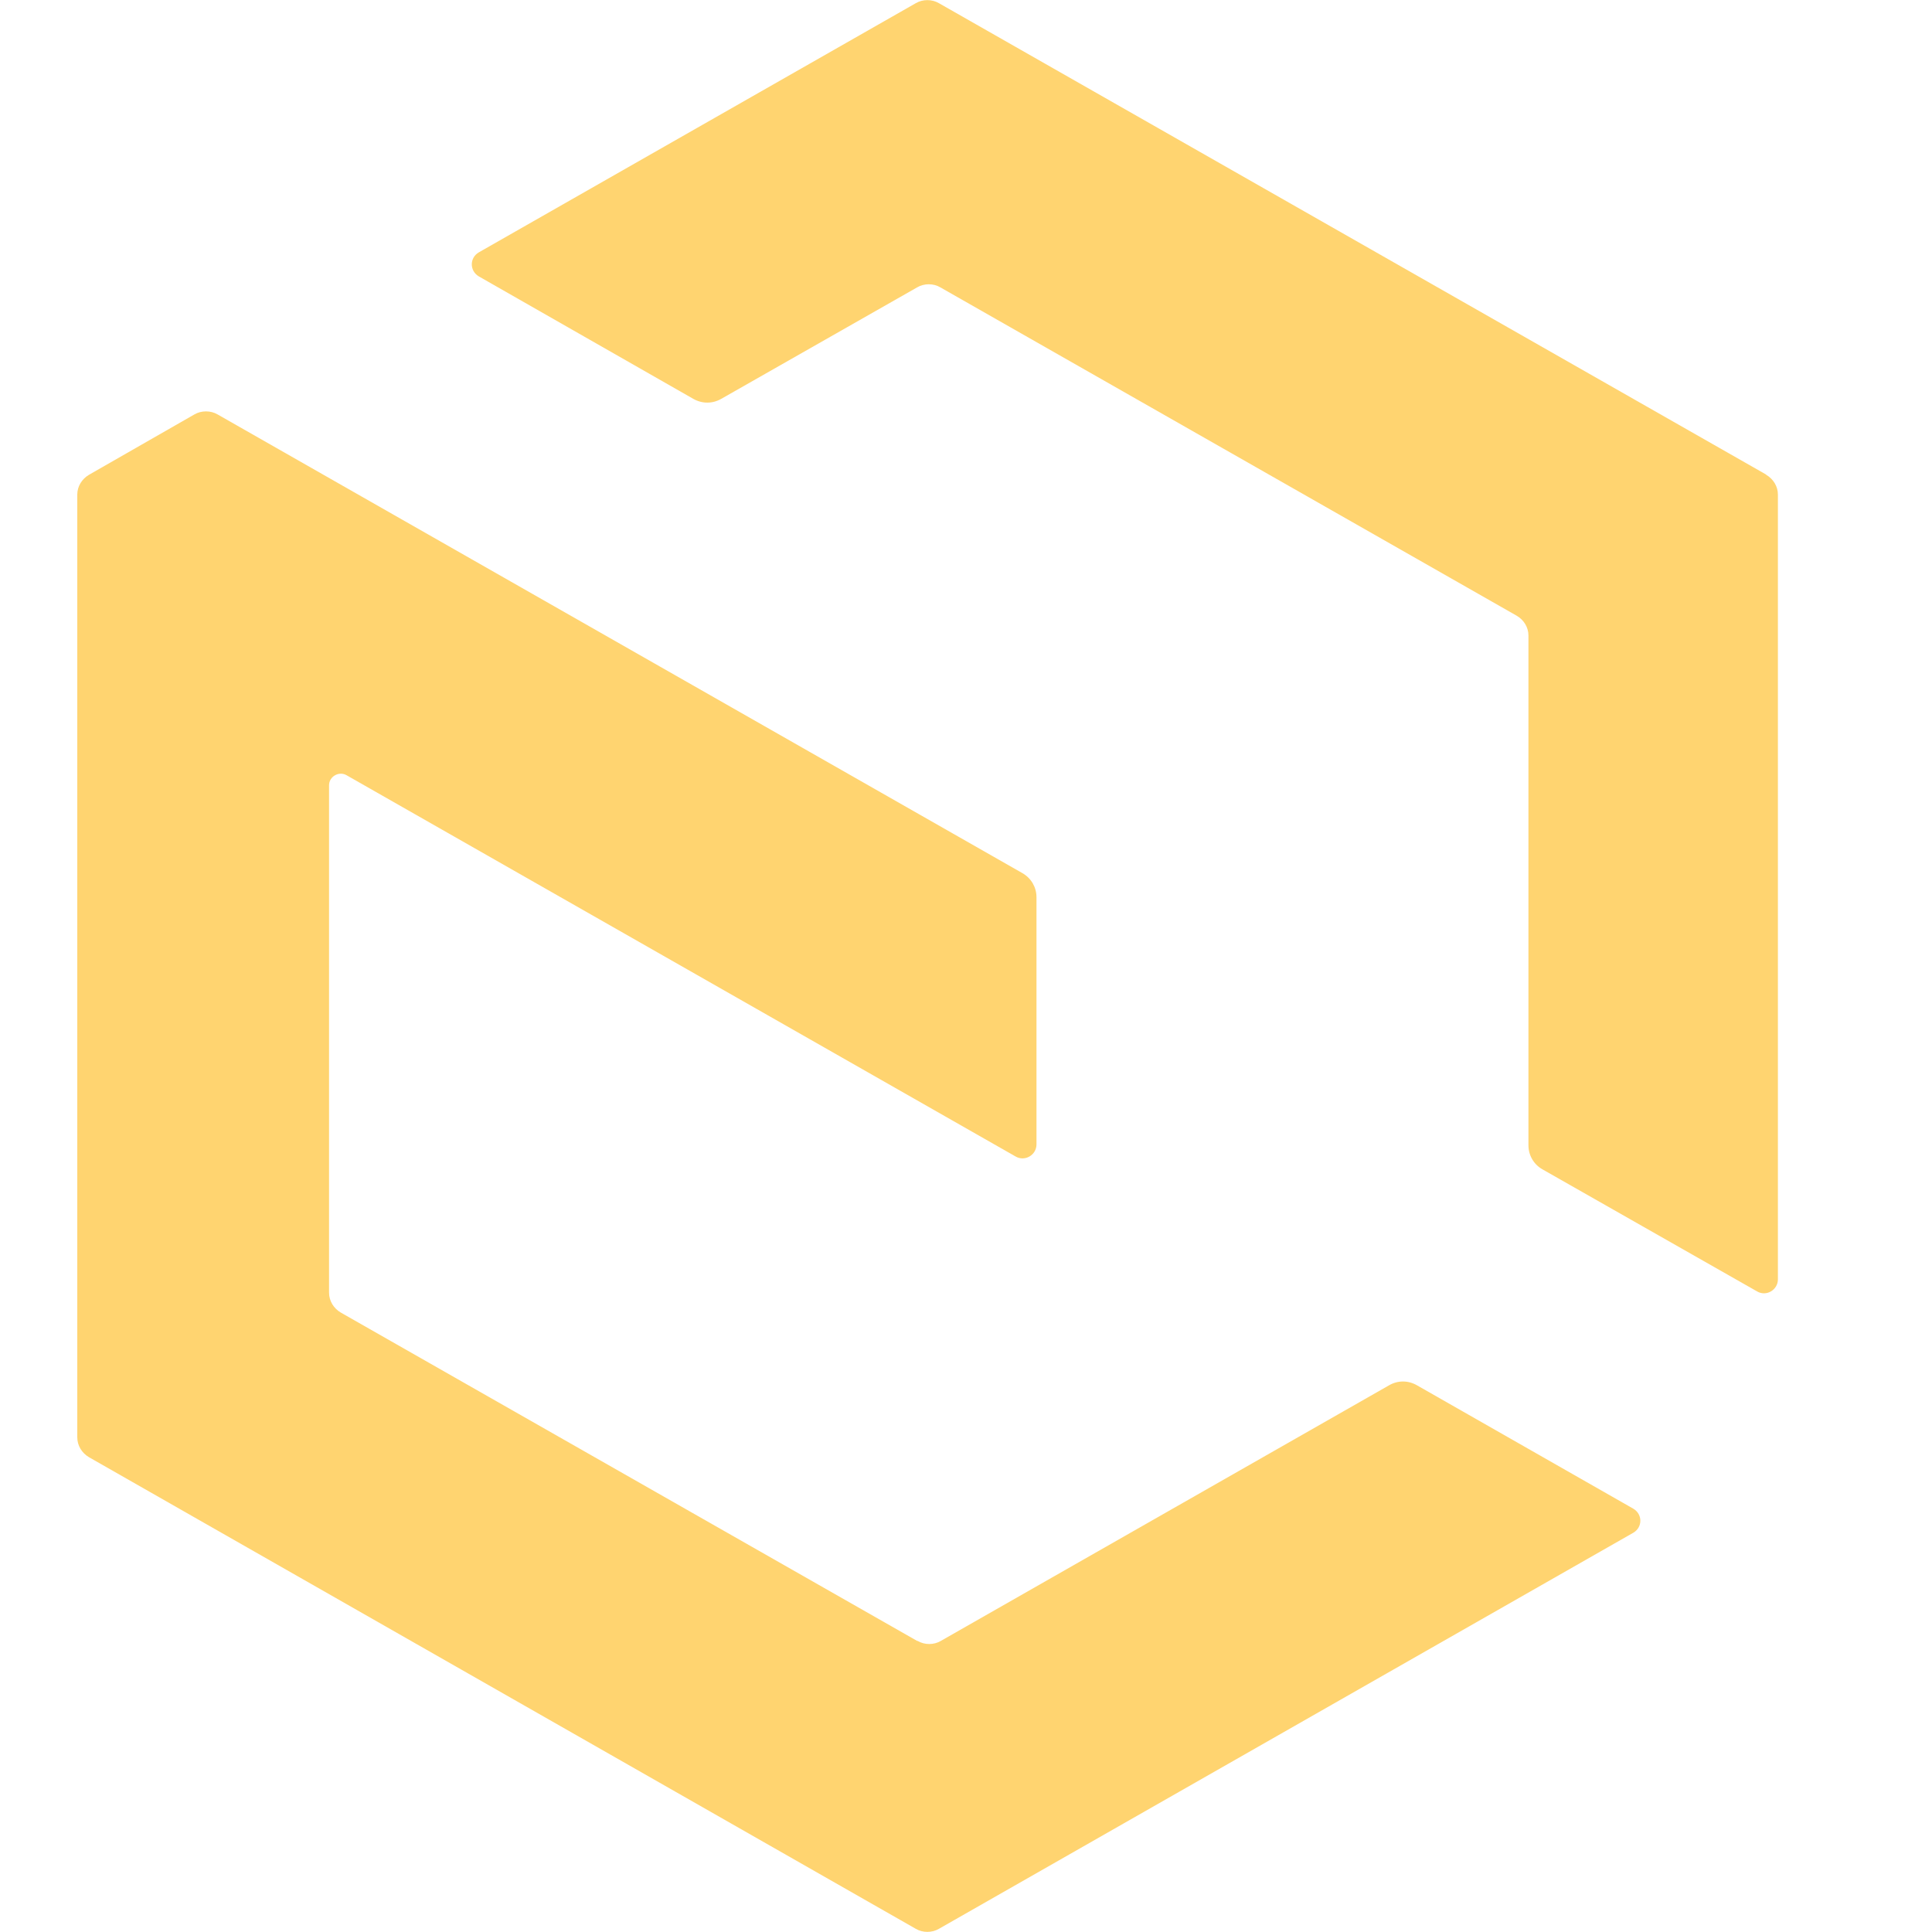 <svg width="25" height="25" viewBox="0 0 25 25" fill="none" xmlns="http://www.w3.org/2000/svg">
<path d="M11.867 21.233L4.409 16.984C4.319 16.931 4.258 16.835 4.258 16.728V10.161C4.258 10.048 4.385 9.976 4.482 10.03L13.14 14.964C13.261 15.036 13.412 14.946 13.412 14.809V11.609C13.412 11.484 13.346 11.365 13.231 11.299L2.816 5.363C2.726 5.31 2.605 5.31 2.515 5.363L1.151 6.144C1.06 6.198 1 6.293 1 6.4V18.599C1 18.707 1.06 18.802 1.151 18.856L11.849 24.958C11.94 25.012 12.06 25.012 12.151 24.958L21.136 19.833C21.256 19.762 21.256 19.595 21.136 19.523L18.336 17.926C18.221 17.86 18.088 17.86 17.974 17.926L12.175 21.233C12.085 21.287 11.964 21.287 11.873 21.233H11.867Z" fill="#FFD470"/>
<path d="M22.849 6.138L12.151 0.042C12.06 -0.012 11.94 -0.012 11.849 0.042L6.195 3.266C6.075 3.337 6.075 3.504 6.195 3.576L8.971 5.161C9.086 5.226 9.219 5.226 9.333 5.161L11.867 3.719C11.958 3.665 12.079 3.665 12.169 3.719L19.627 7.968C19.718 8.021 19.778 8.117 19.778 8.224V14.821C19.778 14.946 19.844 15.066 19.959 15.131L22.735 16.71C22.855 16.782 23.006 16.692 23.006 16.555V6.4C23.006 6.293 22.946 6.198 22.855 6.144L22.849 6.138Z" fill="#FFD470"/>
</svg>
